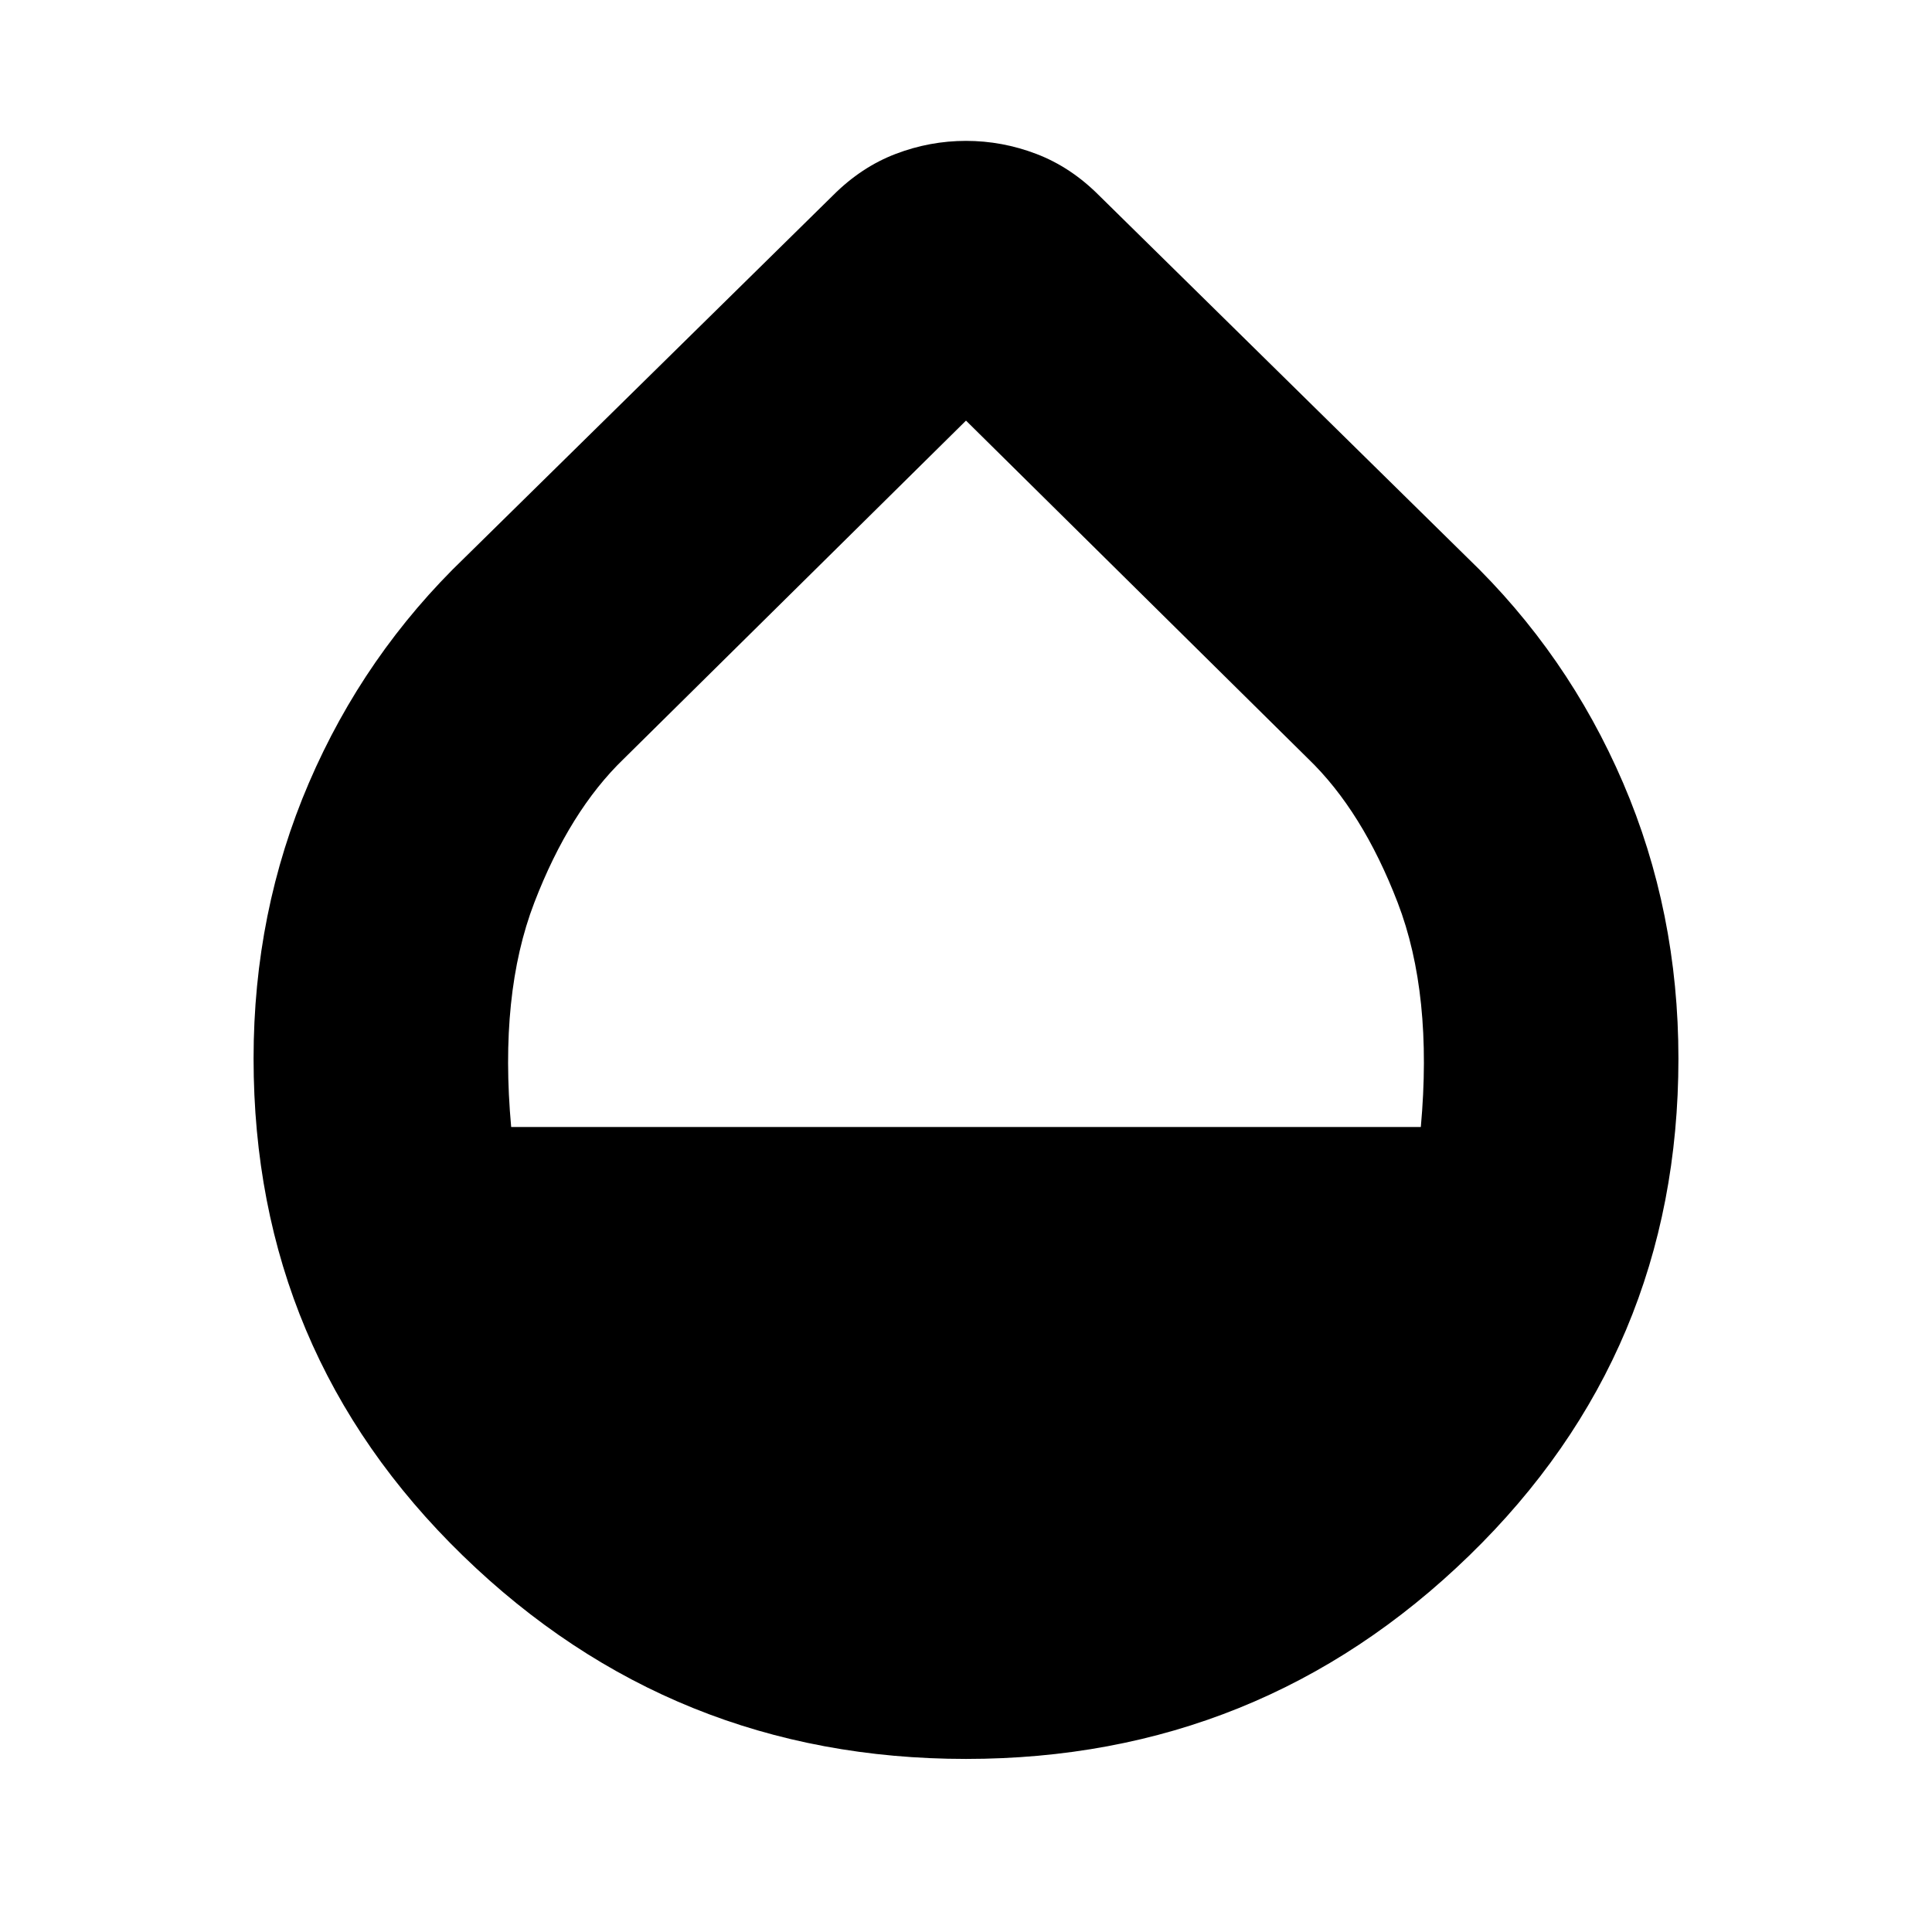 <svg xmlns="http://www.w3.org/2000/svg" height="24" viewBox="0 -960 960 960" width="24"><path d="M480-86q-146 0-250-101T126-434q0-73 27.5-137T231-683l183-180q14-14 31-20.5t35-6.5q18 0 35 6.5t31 20.5l183 180q50 48 77.5 112T834-434q0 146-104 247T480-86ZM254-400h452q6-66-11.5-111.5T650-583L480-751 310-583q-27 26-44.5 71.5T254-400Z"/></svg>